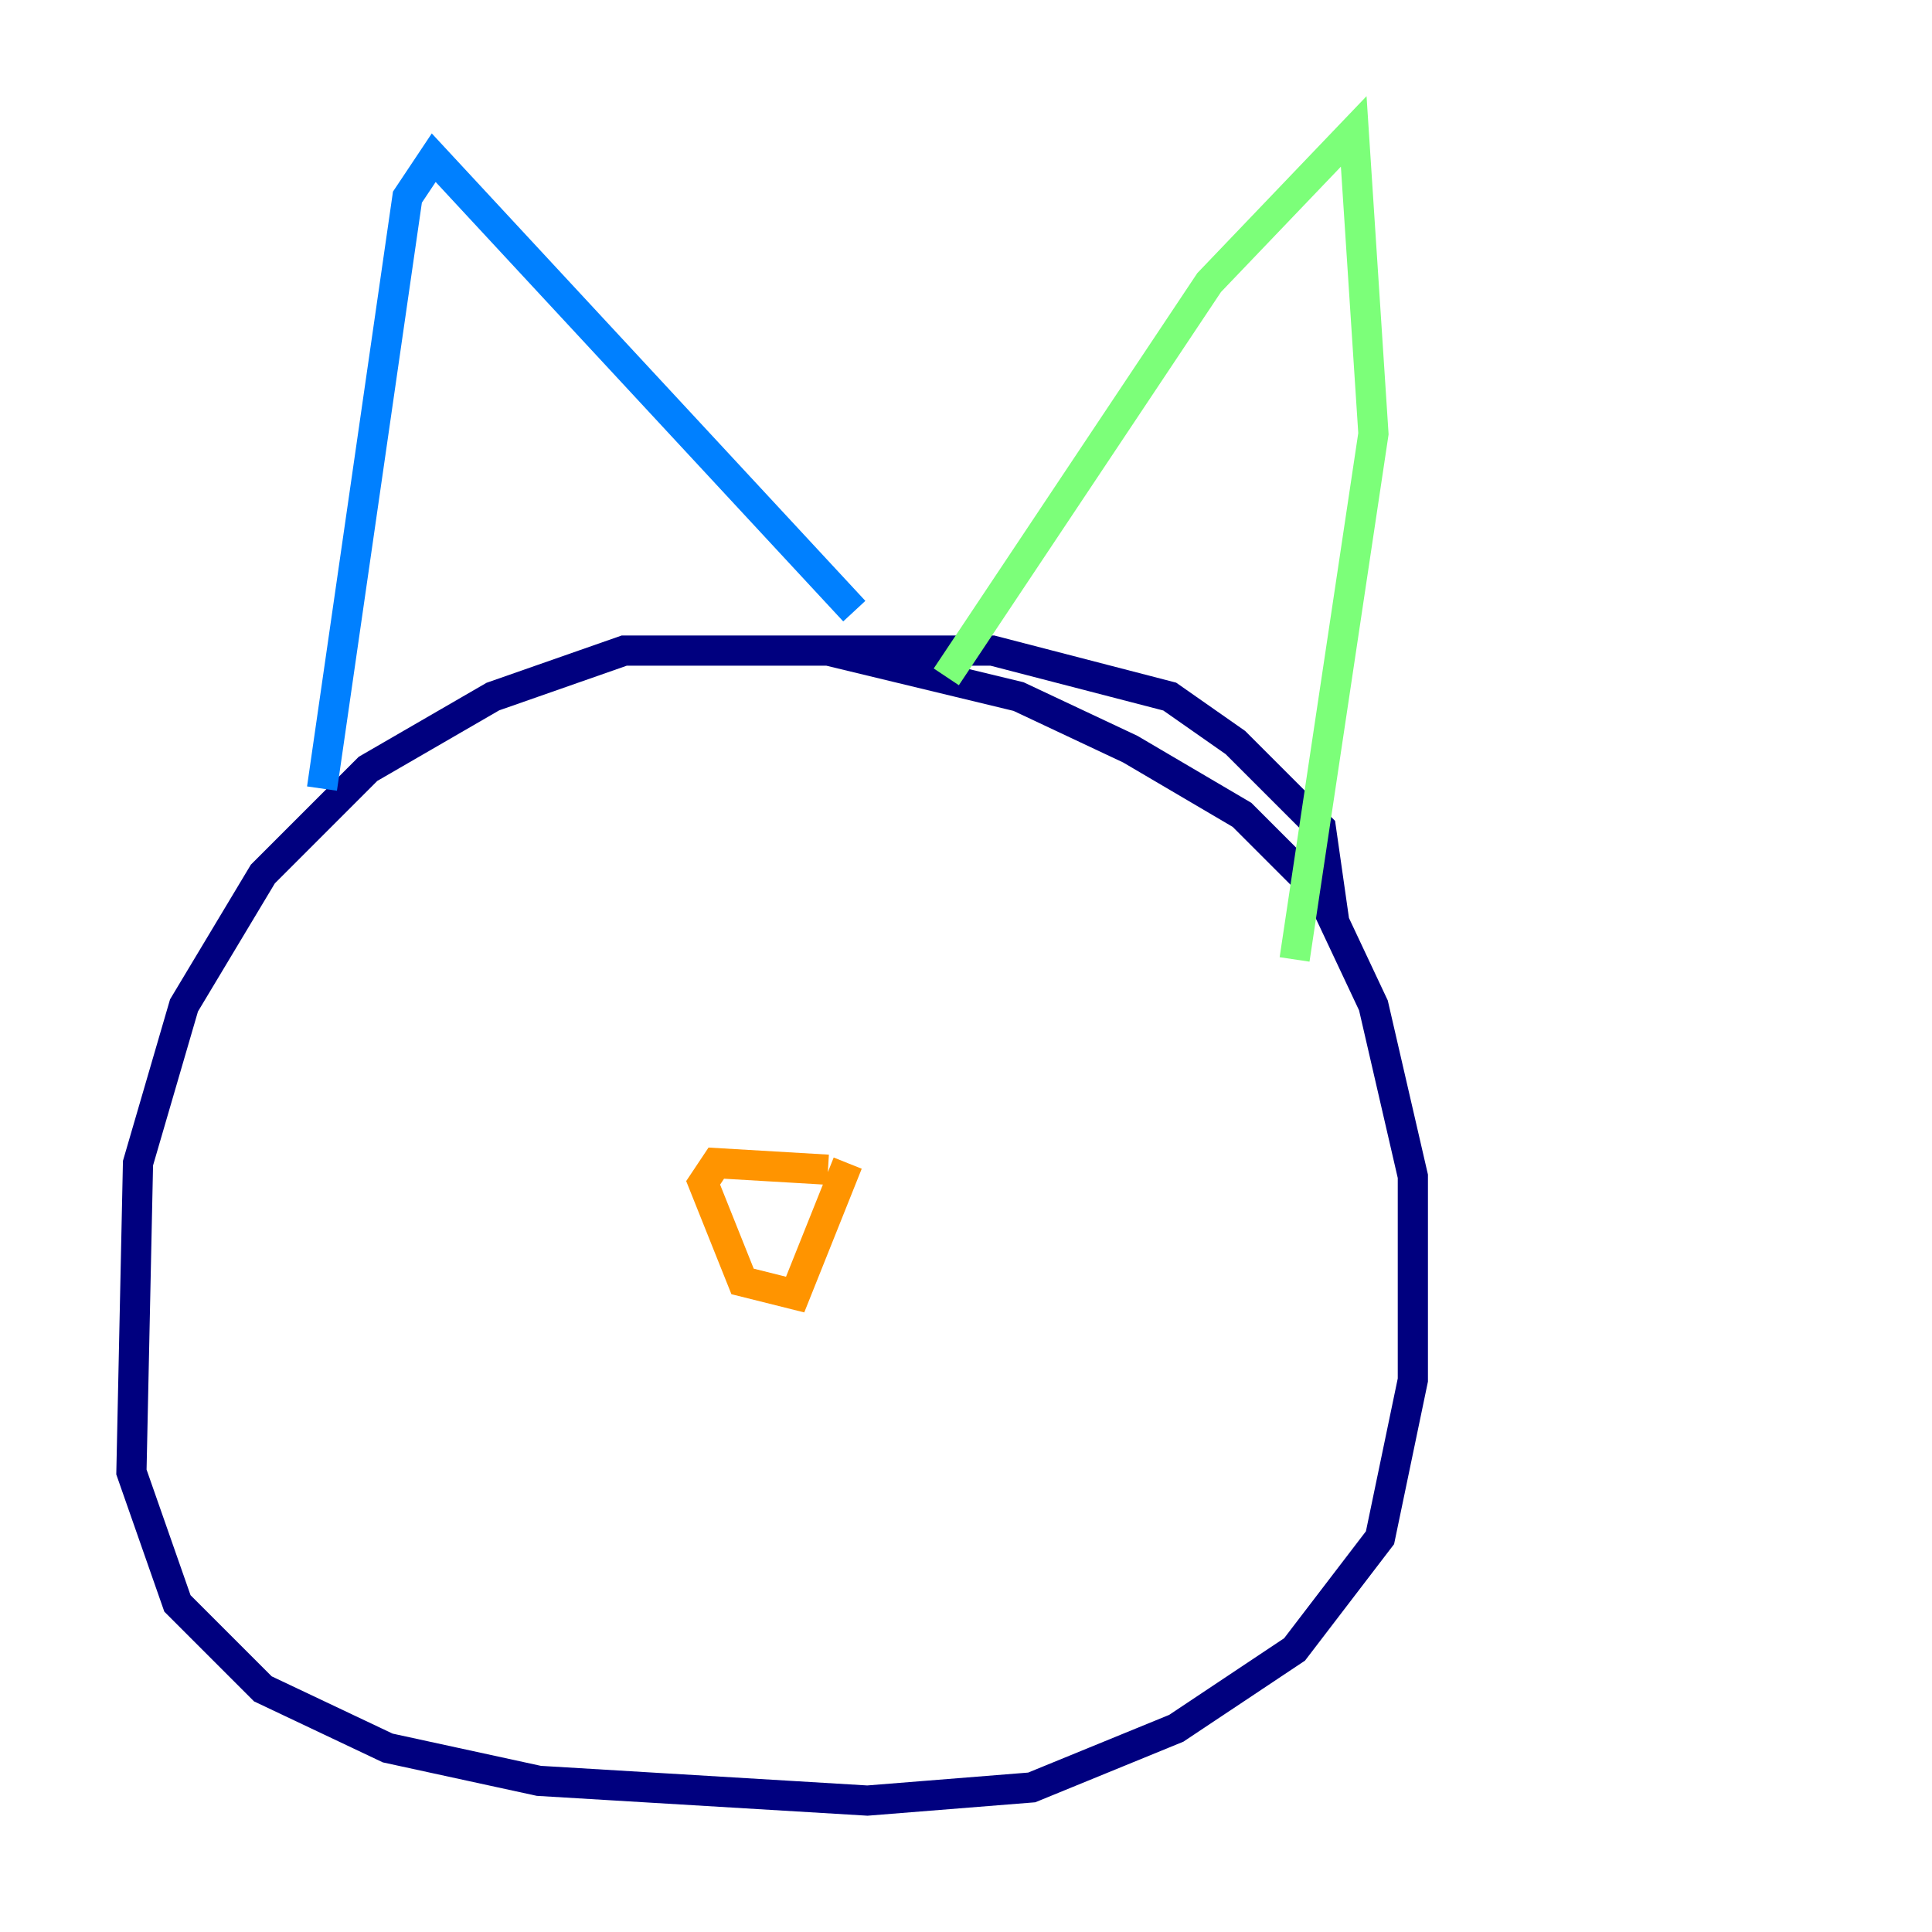 <?xml version="1.0" encoding="utf-8" ?>
<svg baseProfile="tiny" height="128" version="1.2" viewBox="0,0,128,128" width="128" xmlns="http://www.w3.org/2000/svg" xmlns:ev="http://www.w3.org/2001/xml-events" xmlns:xlink="http://www.w3.org/1999/xlink"><defs /><polyline fill="none" points="88.381,60.952 87.51,54.857 81.85,49.197 77.497,46.15 65.742,43.102 41.361,43.102 32.653,46.15 24.381,50.939 17.415,57.905 12.191,66.612 9.143,77.061 8.707,97.524 11.755,106.231 17.415,111.891 25.687,115.809 35.701,117.986 57.469,119.293 68.354,118.422 77.932,114.503 85.769,109.279 91.429,101.878 93.605,91.429 93.605,77.932 90.993,66.612 87.51,59.211 82.286,53.986 74.884,49.633 67.483,46.15 54.857,43.102" stroke="#00007f" stroke-width="2" /><polyline fill="none" points="21.333,52.245 26.993,13.061 28.735,10.449 56.599,40.49" stroke="#0080ff" stroke-width="2" /><polyline fill="none" points="62.694,44.843 80.109,18.721 89.687,8.707 90.993,28.735 85.769,63.565" stroke="#7cff79" stroke-width="2" /><polyline fill="none" points="54.857,77.497 47.456,77.061 46.585,78.367 49.197,84.898 52.68,85.769 56.163,77.061" stroke="#ff9400" stroke-width="2" /><polyline fill="none" points="50.068,87.946 50.068,87.946" stroke="#7f0000" stroke-width="2" /></svg>